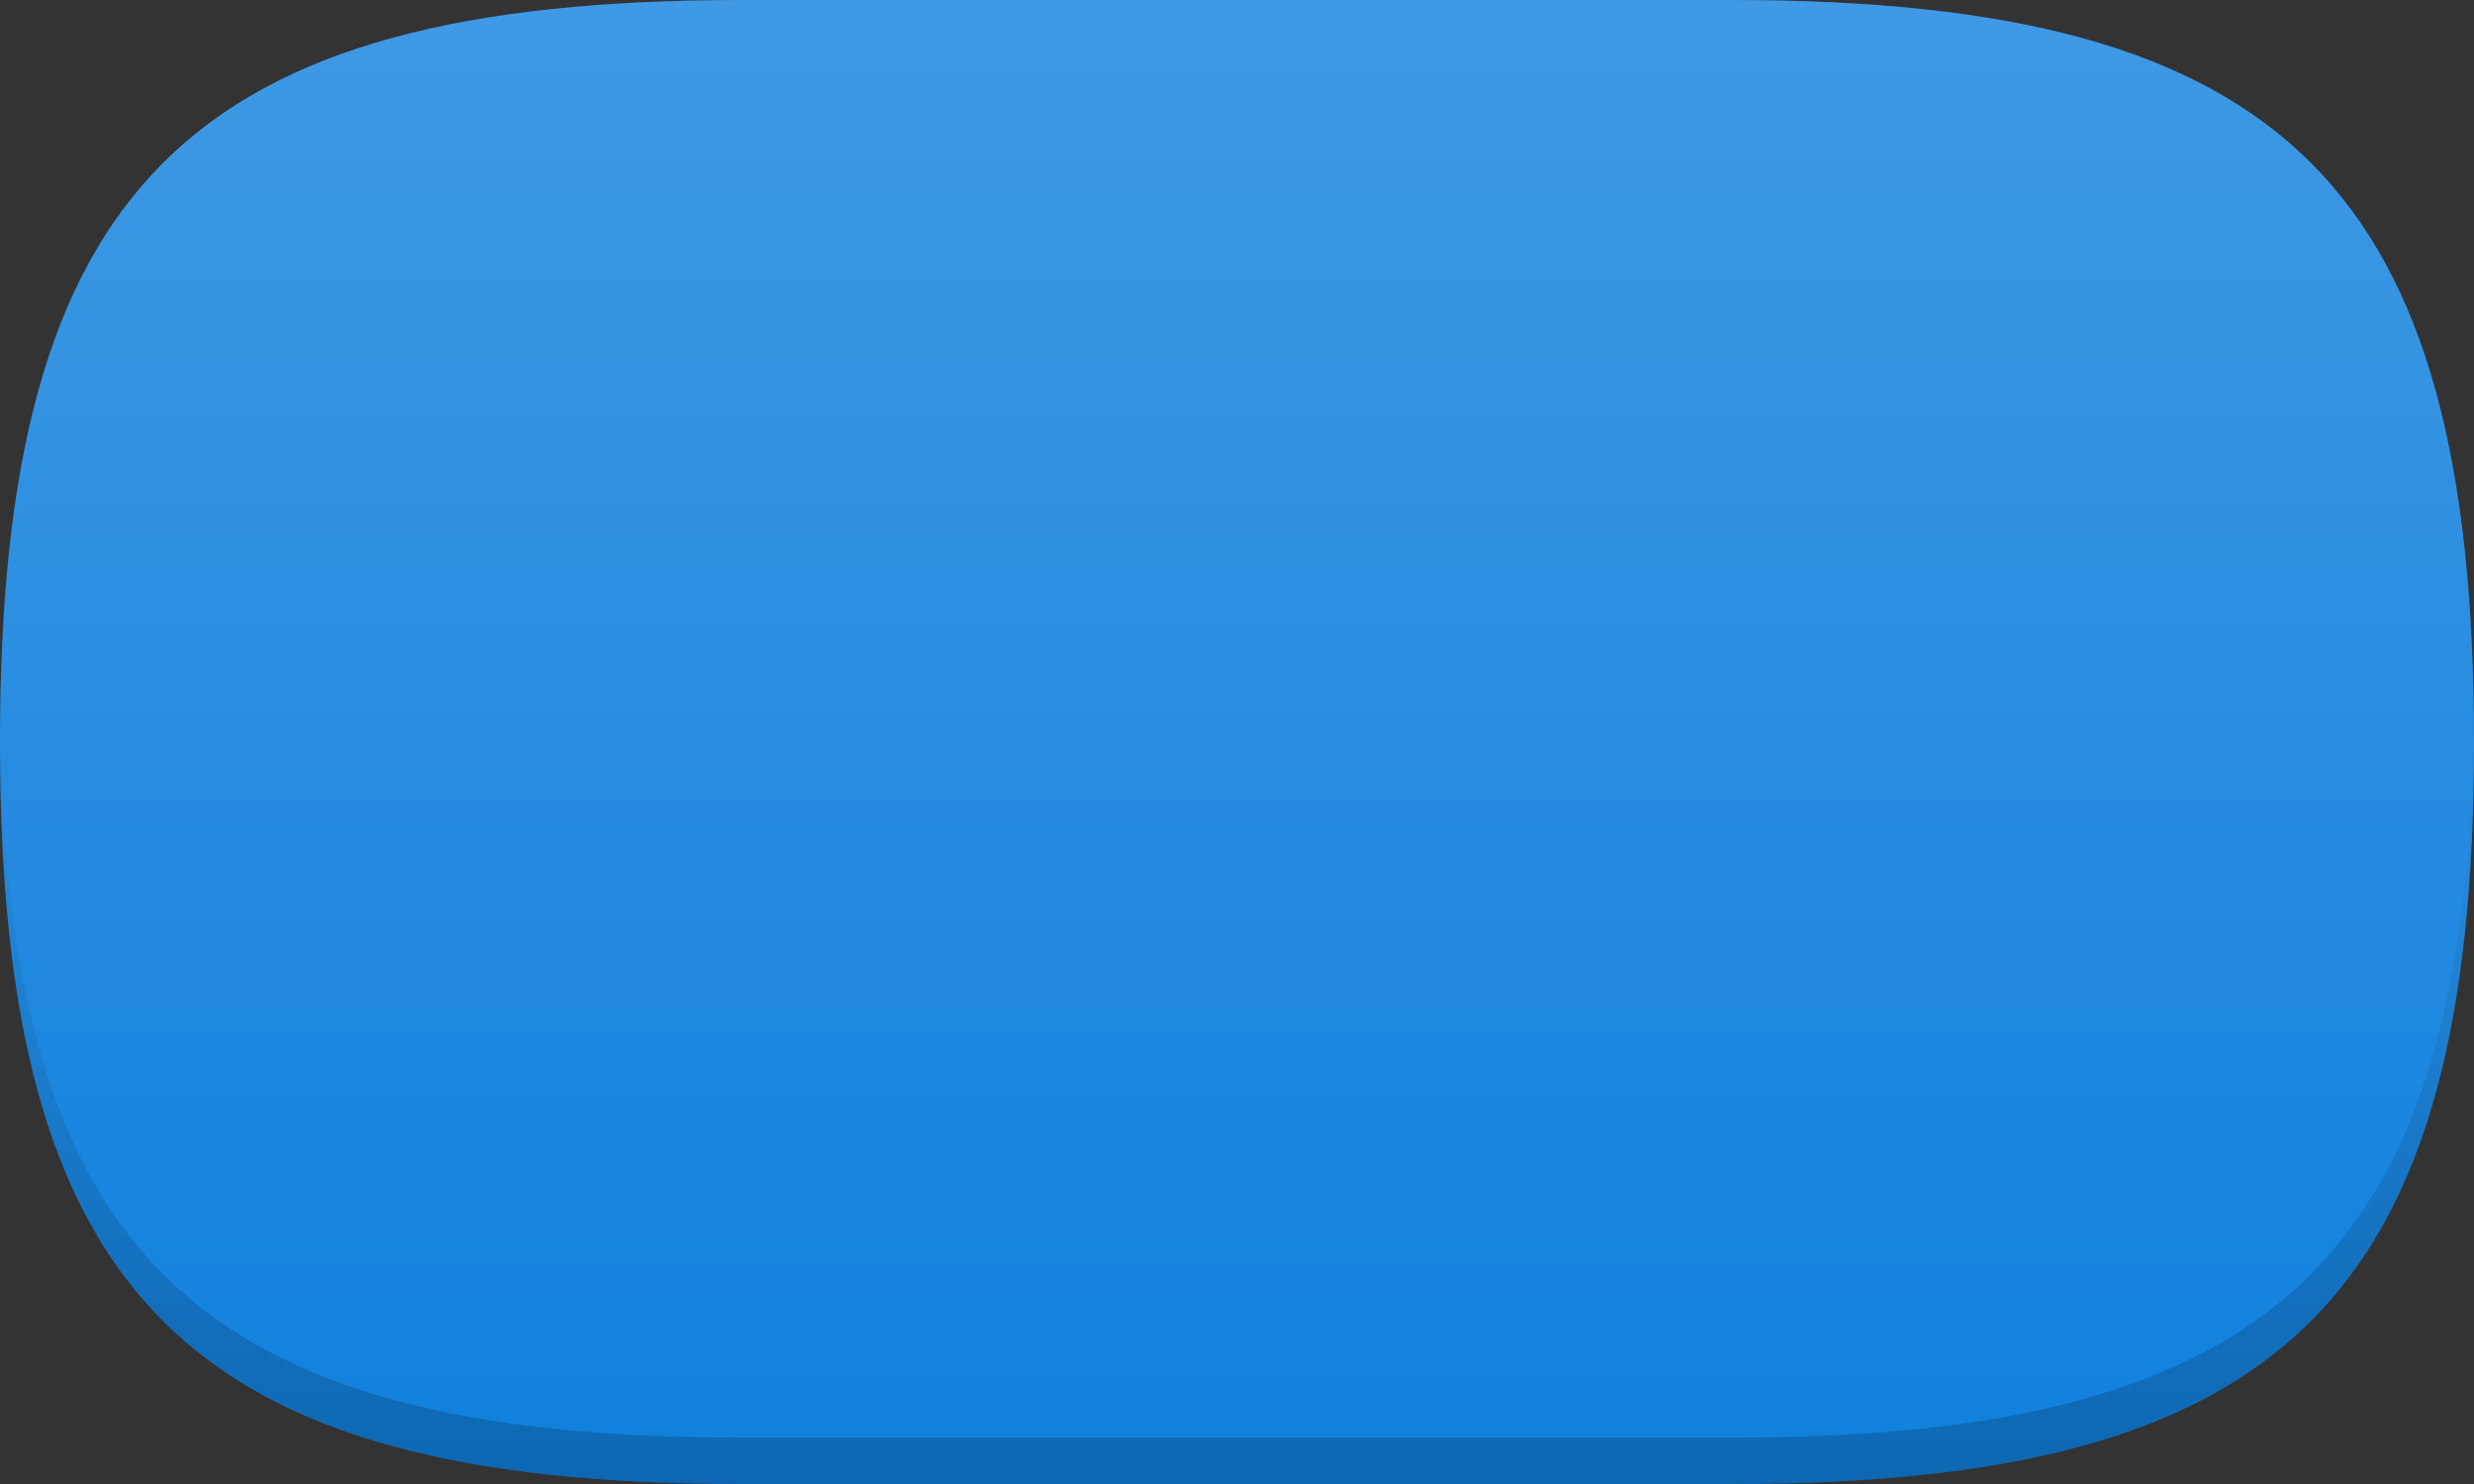 <?xml version="1.0" encoding="UTF-8"?>
<!DOCTYPE svg PUBLIC "-//W3C//DTD SVG 1.1 Tiny//EN" "http://www.w3.org/Graphics/SVG/1.1/DTD/svg11-tiny.dtd">
<svg baseProfile="tiny" height="30px" version="1.1" viewBox="0 0 50 30" width="50px" x="0px" xmlns="http://www.w3.org/2000/svg" xmlns:xlink="http://www.w3.org/1999/xlink" y="0px">
<rect x="0" y="0" width="50" height="30" fill="#333333" stroke="none"/>
<path d="M15,30C3.785,30,0,26.215,0,15S3.785,0,15,0h20c11.213,0,15,3.785,15,15s-3.787,15-15,15H15z" fill="#1080DD"/>
<linearGradient gradientUnits="userSpaceOnUse" id="SVGID_1_" x1="25" x2="25" y1="0" y2="30">
<stop offset="0" style="stop-color:#FFFFFF"/>
<stop offset="0.103" style="stop-color:#FFFFFF;stop-opacity:0.897"/>
<stop offset="1" style="stop-color:#FFFFFF;stop-opacity:0"/>
</linearGradient>
<path d="M15,30C3.785,30,0,26.215,0,15S3.785,0,15,0h20c11.213,0,15,3.785,15,15  s-3.787,15-15,15H15z" fill="url(#SVGID_1_)" fill-opacity="0.2" stroke-opacity="0.2"/>
<linearGradient gradientUnits="userSpaceOnUse" id="SVGID_2_" x1="25" x2="25" y1="30.375" y2="15.169">
<stop offset="0" style="stop-color:#000000"/>
<stop offset="1" style="stop-color:#000000;stop-opacity:0"/>
</linearGradient>
<path d="M35,29.063H15c-11.053,0-14.881-3.691-14.989-14.531C0.01,14.69,0,14.838,0,15  c0,11.215,3.785,15,15,15h20c11.213,0,15-3.785,15-15c0-0.162-0.01-0.31-0.011-0.469C49.879,25.371,46.051,29.063,35,29.063z" fill="url(#SVGID_2_)" fill-opacity="0.2" stroke-opacity="0.2"/>
</svg>

